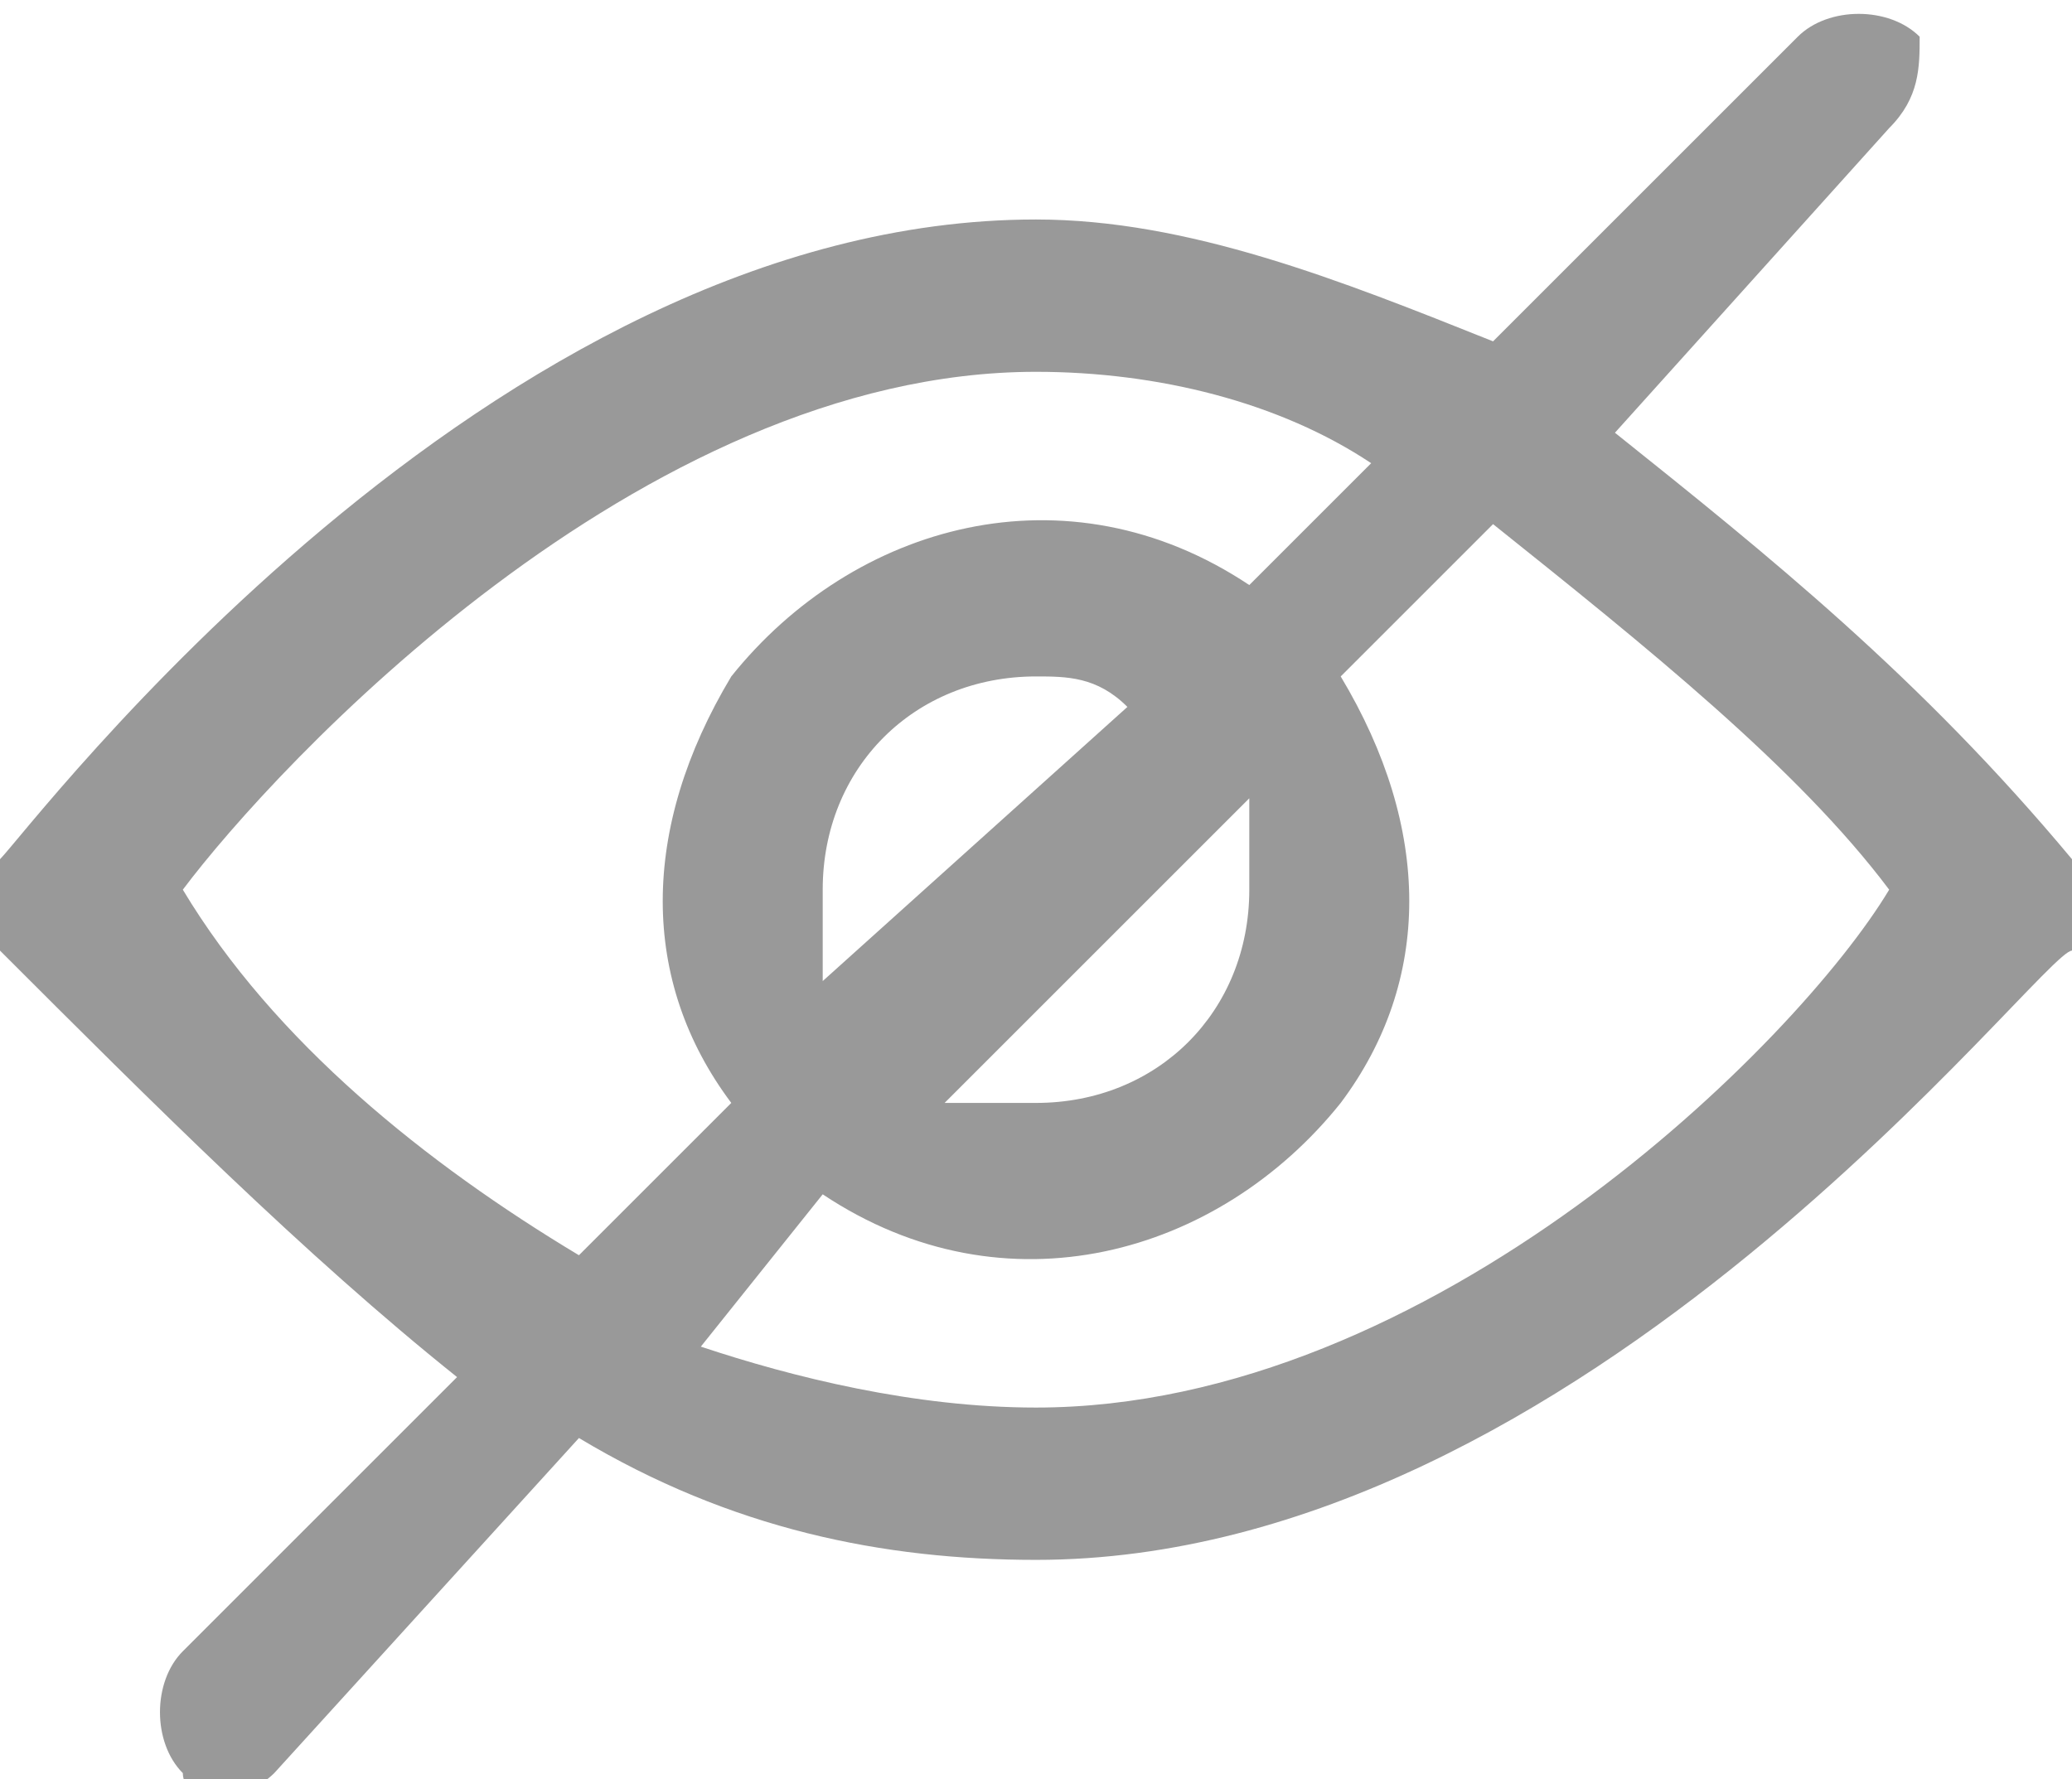 <?xml version="1.0" encoding="UTF-8"?>
<!DOCTYPE svg PUBLIC "-//W3C//DTD SVG 1.1//EN" "http://www.w3.org/Graphics/SVG/1.1/DTD/svg11.dtd">
<!-- Creator: CorelDRAW 2017 -->
<svg xmlns="http://www.w3.org/2000/svg" xml:space="preserve" width="78px" height="67px" version="1.1" style="shape-rendering:geometricPrecision; text-rendering:geometricPrecision; image-rendering:optimizeQuality; fill-rule:evenodd; clip-rule:evenodd"
viewBox="0 0 0.68 0.58"
 xmlns:xlink="http://www.w3.org/1999/xlink">
 <defs>
  <style type="text/css">
   <![CDATA[
    .fil0 {fill:#999999}
   ]]>
  </style>
 </defs>
 <g id="Layer_x0020_1">
  <g id="_2091780402704">
   <g>
    <g>
     <path class="fil0" d="M0.68 0.28c-0.05,-0.06 -0.1,-0.1 -0.15,-0.14l0.09 -0.1c0.01,-0.01 0.01,-0.02 0.01,-0.03 -0.01,-0.01 -0.03,-0.01 -0.04,0 0,0 0,0 0,0l-0.1 0.1c-0.05,-0.02 -0.1,-0.04 -0.15,-0.04 -0.18,0 -0.33,0.2 -0.34,0.21 0,0.01 0,0.02 0,0.03 0.05,0.05 0.1,0.1 0.15,0.14l-0.09 0.09c-0.01,0.01 -0.01,0.03 0,0.04 0,0.01 0.02,0.01 0.03,0 0,0 0,0 0,0l0.1 -0.11c0.05,0.03 0.1,0.04 0.15,0.04 0.18,0 0.33,-0.2 0.34,-0.2 0,-0.01 0,-0.02 0,-0.03zm-0.49 0.13c-0.05,-0.03 -0.1,-0.07 -0.13,-0.12 0.03,-0.04 0.15,-0.17 0.28,-0.17 0.04,0 0.08,0.01 0.11,0.03l-0.04 0.04c-0.06,-0.04 -0.13,-0.02 -0.17,0.03 -0.03,0.05 -0.03,0.1 0,0.14l-0.05 0.05zm0.22 -0.15c0,0.01 0,0.02 0,0.03 0,0.04 -0.03,0.07 -0.07,0.07 -0.01,0 -0.02,0 -0.03,0l0.1 -0.1zm-0.14 0.06c0,-0.01 0,-0.02 0,-0.03 0,-0.04 0.03,-0.07 0.07,-0.07 0.01,0 0.02,0 0.03,0.01l-0.1 0.09zm0.07 0.14c-0.04,0 -0.08,-0.01 -0.11,-0.02l0.04 -0.05c0.06,0.04 0.13,0.02 0.17,-0.03 0.03,-0.04 0.03,-0.09 0,-0.14l0.05 -0.05c0.05,0.04 0.1,0.08 0.13,0.12 -0.03,0.05 -0.15,0.17 -0.28,0.17z"/>
    </g>
   </g>
   <g>
   </g>
   <g>
   </g>
   <g>
   </g>
   <g>
   </g>
   <g>
   </g>
   <g>
   </g>
   <g>
   </g>
   <g>
   </g>
   <g>
   </g>
   <g>
   </g>
   <g>
   </g>
   <g>
   </g>
   <g>
   </g>
   <g>
   </g>
   <g>
   </g>
  </g>
 </g>
</svg>
